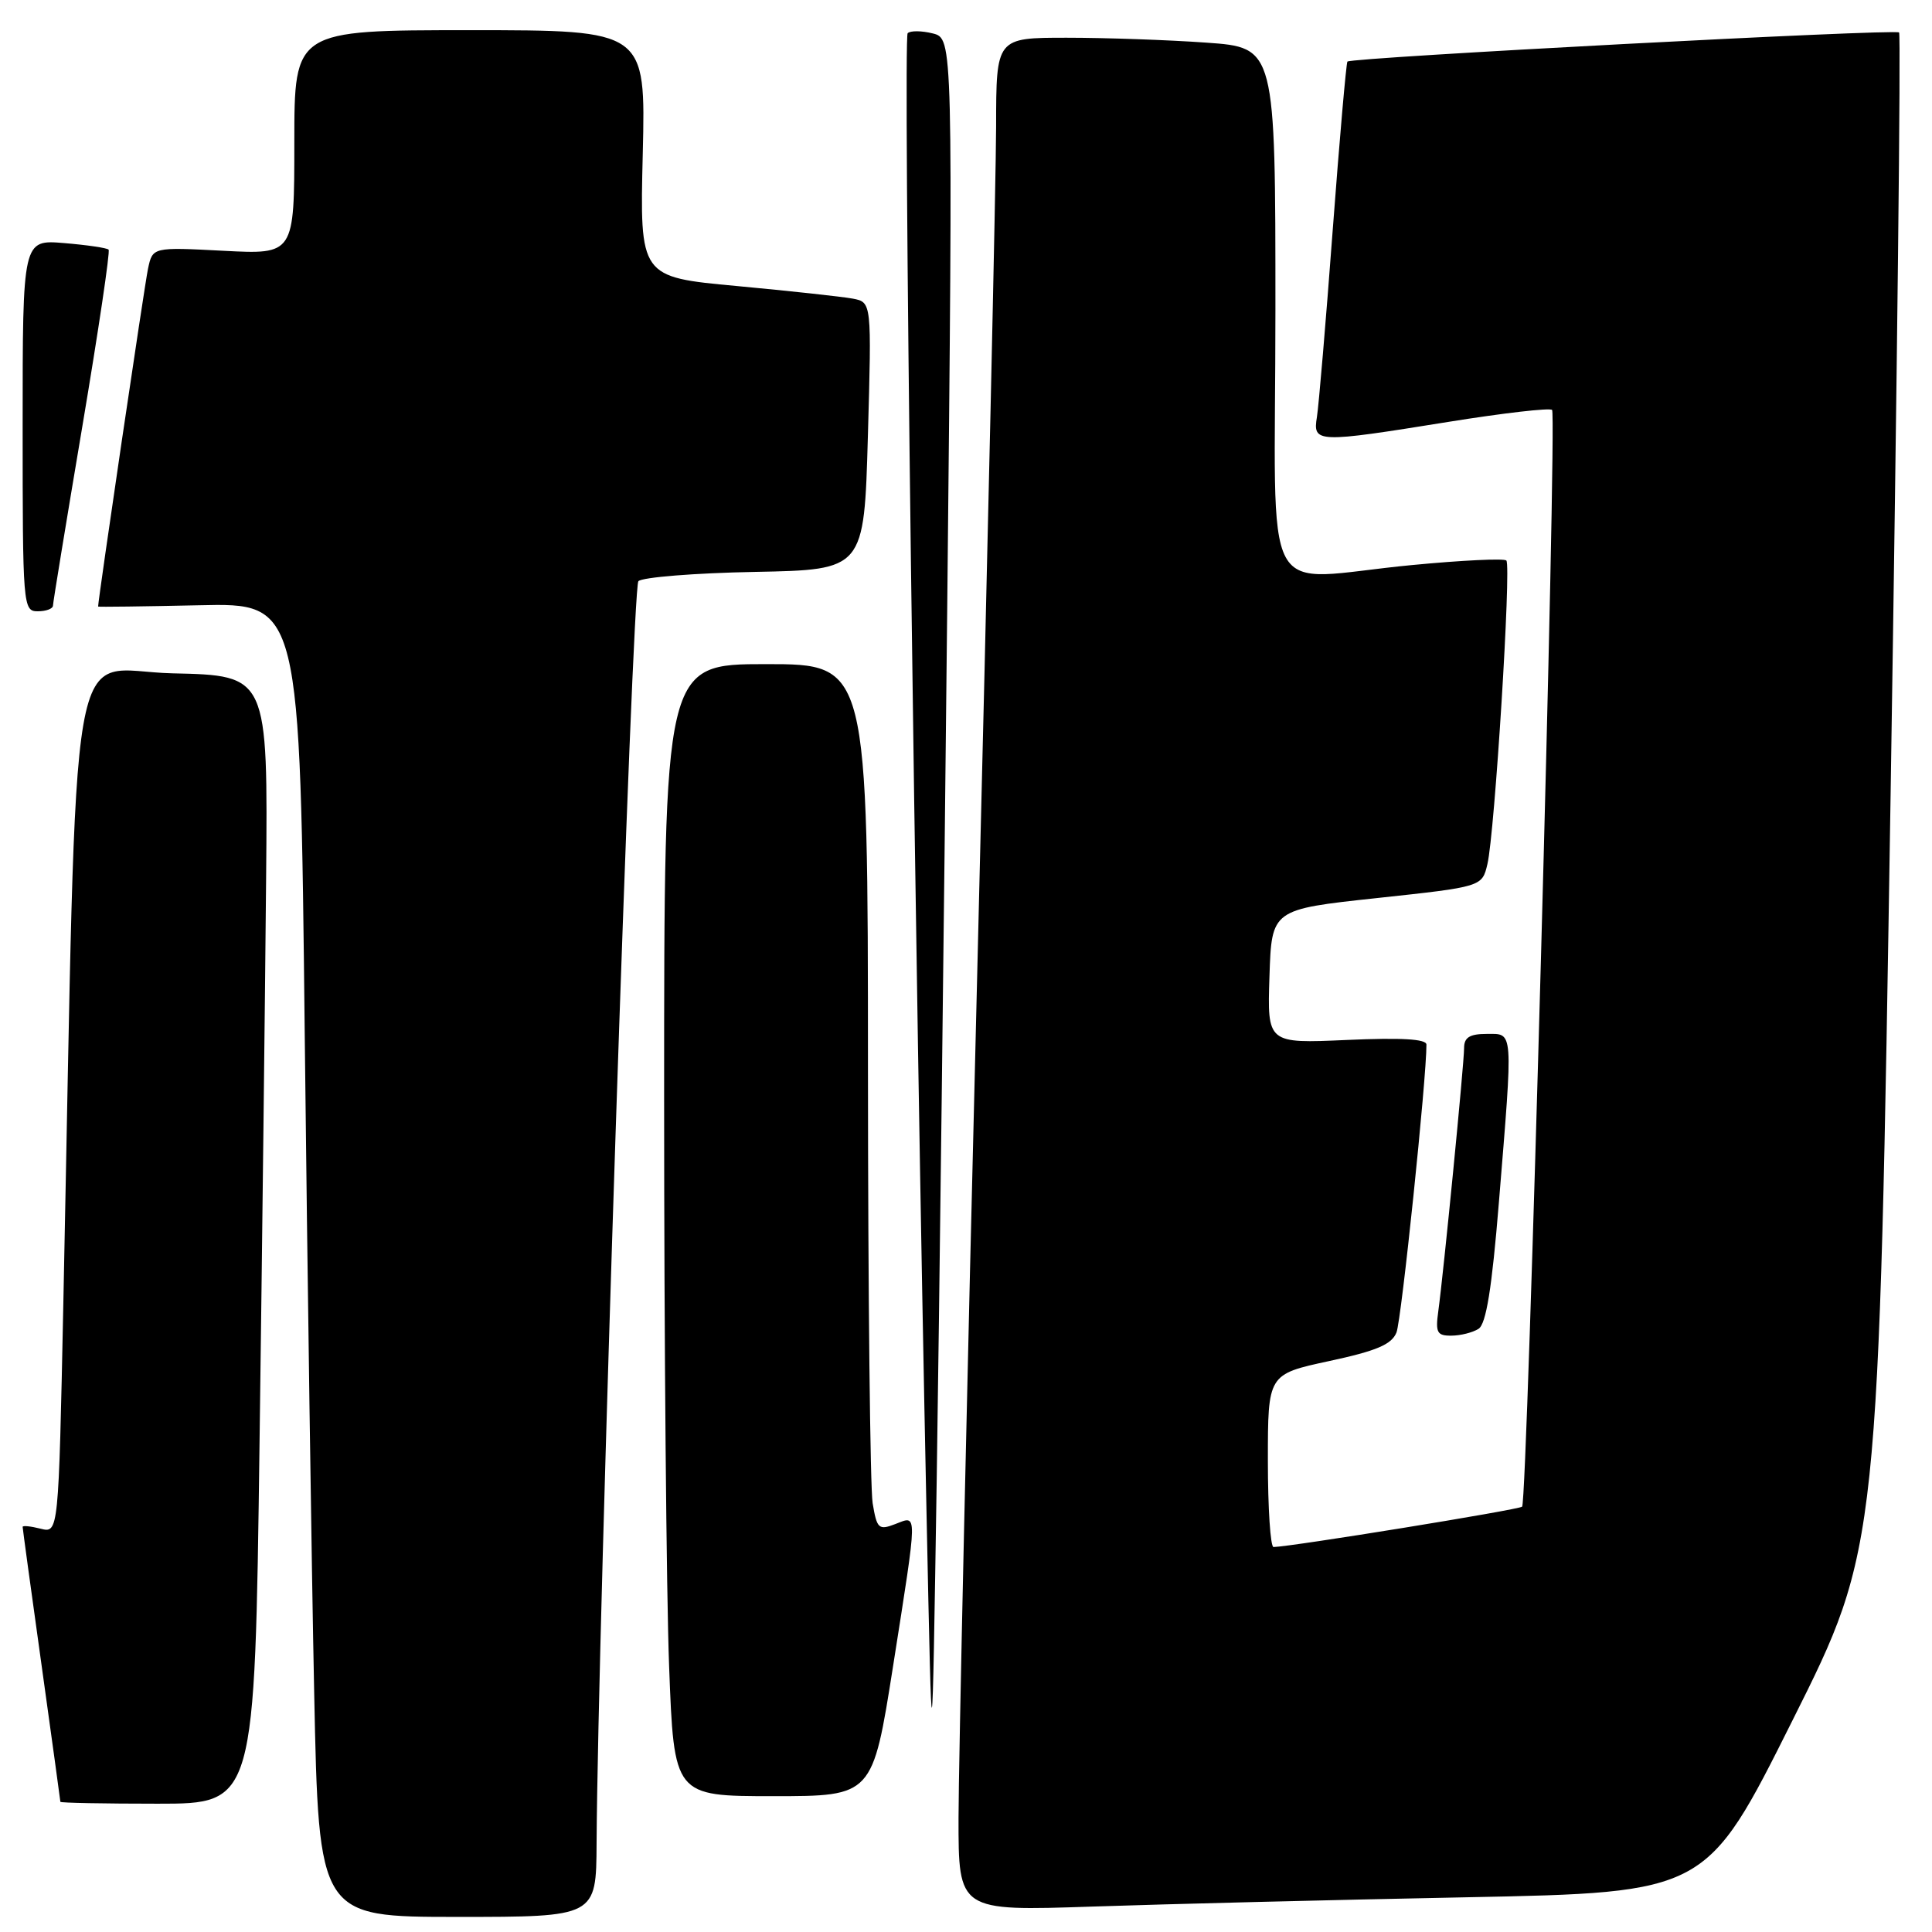 <?xml version="1.0" encoding="UTF-8" standalone="no"?>
<!DOCTYPE svg PUBLIC "-//W3C//DTD SVG 1.1//EN" "http://www.w3.org/Graphics/SVG/1.1/DTD/svg11.dtd" >
<svg xmlns="http://www.w3.org/2000/svg" xmlns:xlink="http://www.w3.org/1999/xlink" version="1.1" viewBox="0 0 256 256">
 <g >
 <path fill="currentColor"
d=" M 79.05 244.25 C 79.22 215.26 83.76 77.84 84.59 77.01 C 85.11 76.49 92.06 75.93 100.02 75.78 C 114.50 75.50 114.50 75.50 115.00 57.77 C 115.50 40.05 115.50 40.05 113.00 39.57 C 111.62 39.31 104.71 38.56 97.64 37.90 C 84.77 36.71 84.77 36.71 85.17 20.35 C 85.56 4.00 85.56 4.00 62.28 4.00 C 39.00 4.00 39.00 4.00 39.00 18.86 C 39.00 33.72 39.00 33.72 29.61 33.23 C 20.22 32.74 20.22 32.74 19.61 35.62 C 19.16 37.71 13.01 79.37 13.00 80.37 C 13.00 80.44 19.02 80.36 26.38 80.20 C 39.76 79.89 39.76 79.89 40.38 137.20 C 40.73 168.71 41.29 207.89 41.63 224.25 C 42.24 254.00 42.24 254.00 60.62 254.00 C 79.00 254.00 79.00 254.00 79.05 244.25 Z  M 194.30 251.40 C 226.11 250.77 226.11 250.77 237.52 227.95 C 248.94 205.14 248.94 205.14 250.52 104.95 C 251.38 49.85 251.89 4.55 251.64 4.30 C 251.14 3.81 179.03 7.61 178.54 8.16 C 178.38 8.35 177.50 18.40 176.59 30.50 C 175.69 42.60 174.74 53.74 174.50 55.25 C 173.94 58.70 174.42 58.72 191.99 55.89 C 199.21 54.73 205.36 54.02 205.66 54.32 C 206.32 54.98 202.39 198.94 201.69 199.64 C 201.29 200.05 171.13 204.94 168.75 204.99 C 168.34 204.99 168.00 199.85 168.00 193.55 C 168.00 182.10 168.00 182.10 176.11 180.35 C 182.41 179.00 184.40 178.15 185.04 176.56 C 185.70 174.92 189.04 142.74 189.01 138.41 C 189.00 137.67 185.66 137.48 178.46 137.80 C 167.92 138.27 167.92 138.27 168.21 129.38 C 168.50 120.50 168.50 120.50 182.44 119.00 C 196.38 117.50 196.38 117.50 197.09 114.50 C 198.06 110.41 200.27 74.94 199.60 74.27 C 199.31 73.97 193.69 74.24 187.13 74.87 C 166.56 76.82 169.00 81.35 169.00 41.15 C 169.00 6.30 169.00 6.30 159.85 5.65 C 154.81 5.29 146.49 5.00 141.35 5.00 C 132.00 5.00 132.00 5.00 131.99 16.75 C 131.98 23.21 130.86 73.50 129.50 128.50 C 128.13 183.50 127.01 234.06 127.01 240.87 C 127.00 253.23 127.00 253.23 144.75 252.63 C 154.51 252.30 176.81 251.74 194.30 251.40 Z  M 34.39 191.25 C 34.74 164.99 35.13 131.35 35.26 116.50 C 35.50 89.50 35.50 89.50 22.87 89.22 C 8.73 88.91 10.31 79.79 8.39 172.83 C 7.76 203.16 7.76 203.16 5.38 202.56 C 4.07 202.23 3.00 202.12 3.00 202.32 C 3.00 202.52 4.12 210.74 5.50 220.59 C 6.87 230.44 8.00 238.61 8.00 238.75 C 8.00 238.89 13.80 239.00 20.88 239.00 C 33.76 239.00 33.76 239.00 34.39 191.25 Z  M 118.34 220.75 C 121.63 199.80 121.62 200.81 118.62 201.95 C 116.43 202.79 116.19 202.57 115.63 199.18 C 115.30 197.16 115.02 171.31 115.01 141.75 C 115.00 88.00 115.00 88.00 101.50 88.00 C 88.00 88.00 88.00 88.00 88.00 145.75 C 88.00 177.51 88.30 211.26 88.66 220.75 C 89.31 238.00 89.31 238.00 102.47 238.00 C 115.62 238.00 115.62 238.00 118.34 220.75 Z  M 125.51 80.80 C 126.28 5.11 126.28 5.11 123.60 4.43 C 122.12 4.06 120.62 4.05 120.27 4.40 C 119.66 5.01 121.20 125.59 122.78 201.00 C 123.50 235.50 123.50 235.50 124.12 196.00 C 124.45 174.28 125.08 122.44 125.51 80.80 Z  M 195.91 176.08 C 196.92 175.44 197.68 170.76 198.61 159.34 C 200.51 136.08 200.57 137.00 197.00 137.00 C 194.74 137.00 194.00 137.46 194.00 138.87 C 194.00 140.96 191.28 168.67 190.58 173.75 C 190.19 176.57 190.42 177.00 192.31 176.98 C 193.52 176.98 195.13 176.57 195.91 176.08 Z  M 7.02 80.25 C 7.02 79.84 8.78 69.15 10.91 56.50 C 13.04 43.85 14.61 33.31 14.39 33.08 C 14.18 32.85 11.52 32.46 8.50 32.21 C 3.00 31.75 3.00 31.75 3.00 56.38 C 3.00 80.33 3.05 81.00 5.00 81.00 C 6.10 81.00 7.01 80.66 7.02 80.25 Z "/>
</g>
</svg>